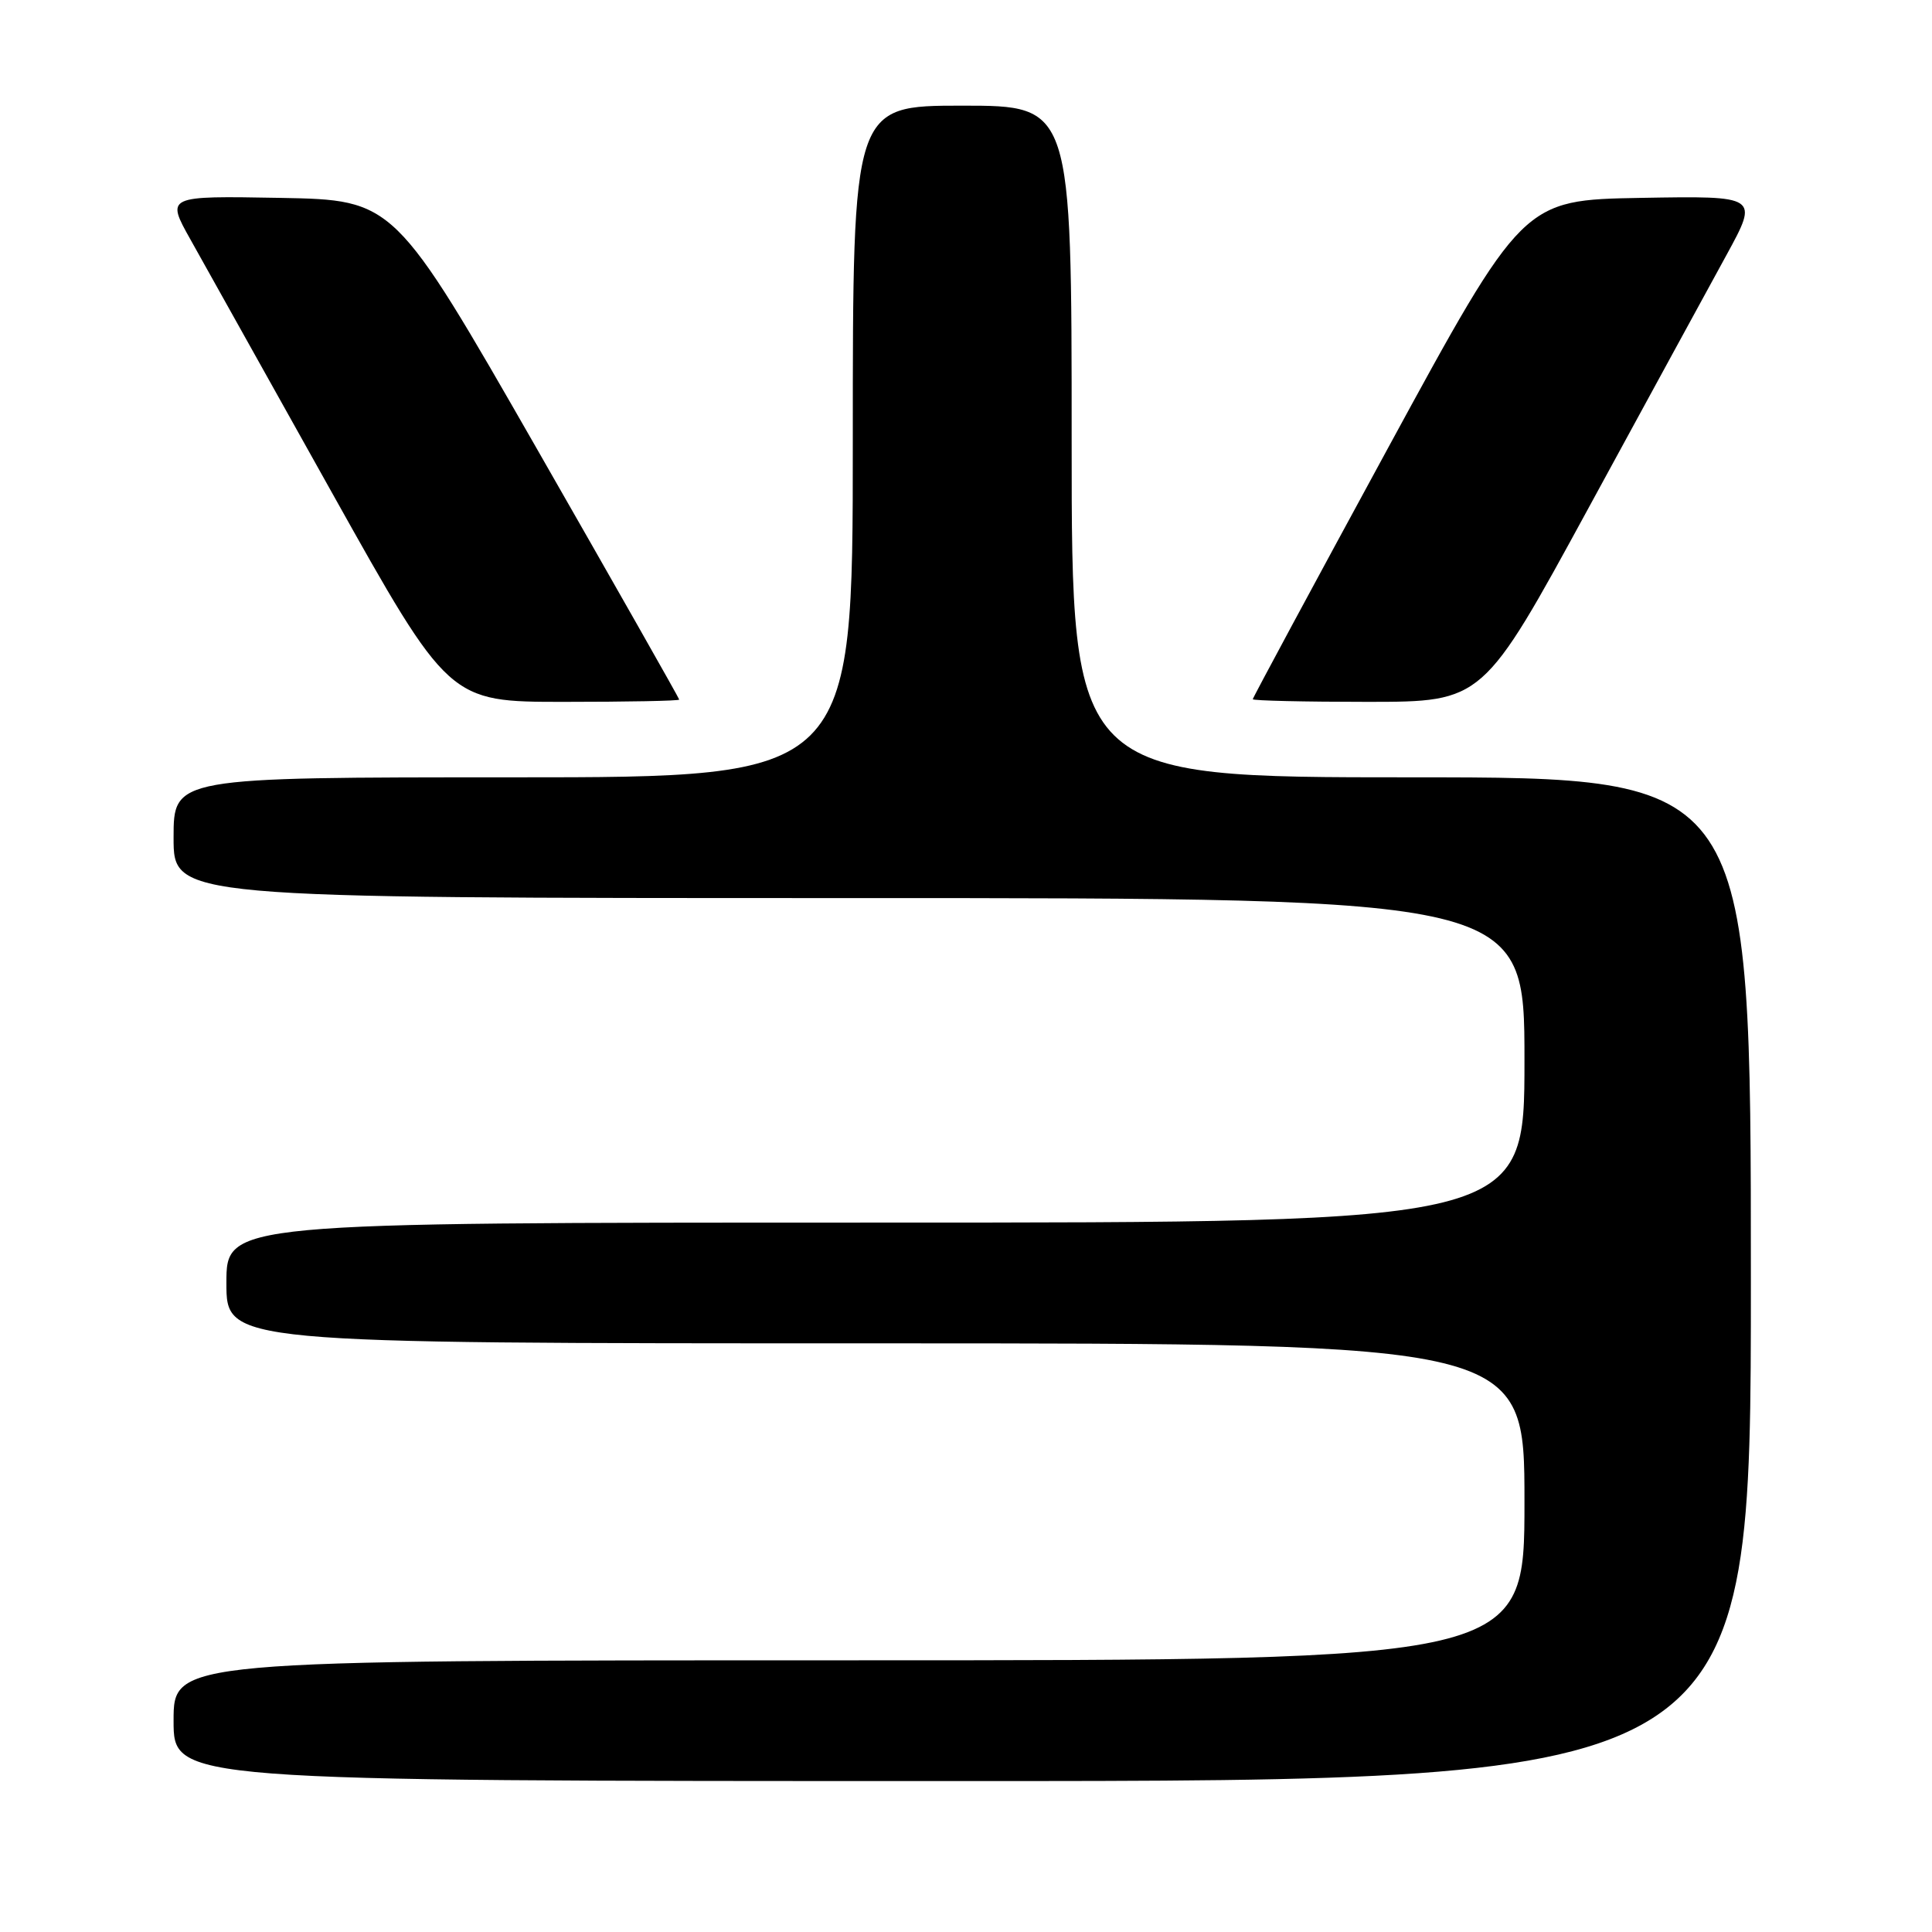 <?xml version="1.0" encoding="UTF-8" standalone="no"?>
<!DOCTYPE svg PUBLIC "-//W3C//DTD SVG 1.1//EN" "http://www.w3.org/Graphics/SVG/1.1/DTD/svg11.dtd" >
<svg xmlns="http://www.w3.org/2000/svg" xmlns:xlink="http://www.w3.org/1999/xlink" version="1.1" viewBox="0 0 256 256">
 <g >
 <path fill="currentColor"
d=" M 232.00 169.50 C 232.00 103.00 232.00 103.00 187.00 103.00 C 142.00 103.00 142.00 103.00 142.00 58.50 C 142.00 14.00 142.00 14.00 127.50 14.00 C 113.00 14.00 113.00 14.00 113.00 58.50 C 113.00 103.00 113.00 103.00 68.00 103.00 C 23.00 103.00 23.00 103.00 23.00 111.00 C 23.00 119.00 23.00 119.00 112.50 119.00 C 202.00 119.00 202.00 119.00 202.00 140.50 C 202.00 162.00 202.00 162.00 116.00 162.00 C 30.00 162.00 30.00 162.00 30.00 170.00 C 30.00 178.00 30.00 178.00 116.00 178.00 C 202.00 178.00 202.00 178.00 202.00 199.00 C 202.00 220.00 202.00 220.00 112.50 220.00 C 23.00 220.00 23.00 220.00 23.00 228.00 C 23.00 236.00 23.00 236.00 127.50 236.00 C 232.00 236.00 232.00 236.00 232.00 169.50 Z  M 90.00 92.70 C 90.00 92.54 81.51 77.58 71.13 59.45 C 52.25 26.50 52.25 26.50 37.12 26.22 C 21.99 25.95 21.99 25.95 25.25 31.76 C 27.04 34.96 35.47 50.05 43.99 65.29 C 59.49 93.00 59.49 93.00 74.74 93.00 C 83.13 93.00 90.00 92.87 90.00 92.70 Z  M 210.50 67.29 C 218.20 53.16 226.42 38.07 228.78 33.77 C 233.05 25.95 233.05 25.95 217.43 26.22 C 201.80 26.50 201.80 26.50 183.90 59.40 C 174.06 77.50 166.00 92.46 166.00 92.65 C 166.00 92.84 172.86 93.00 181.25 93.00 C 196.50 92.99 196.50 92.99 210.50 67.29 Z "/>
</g>
</svg>